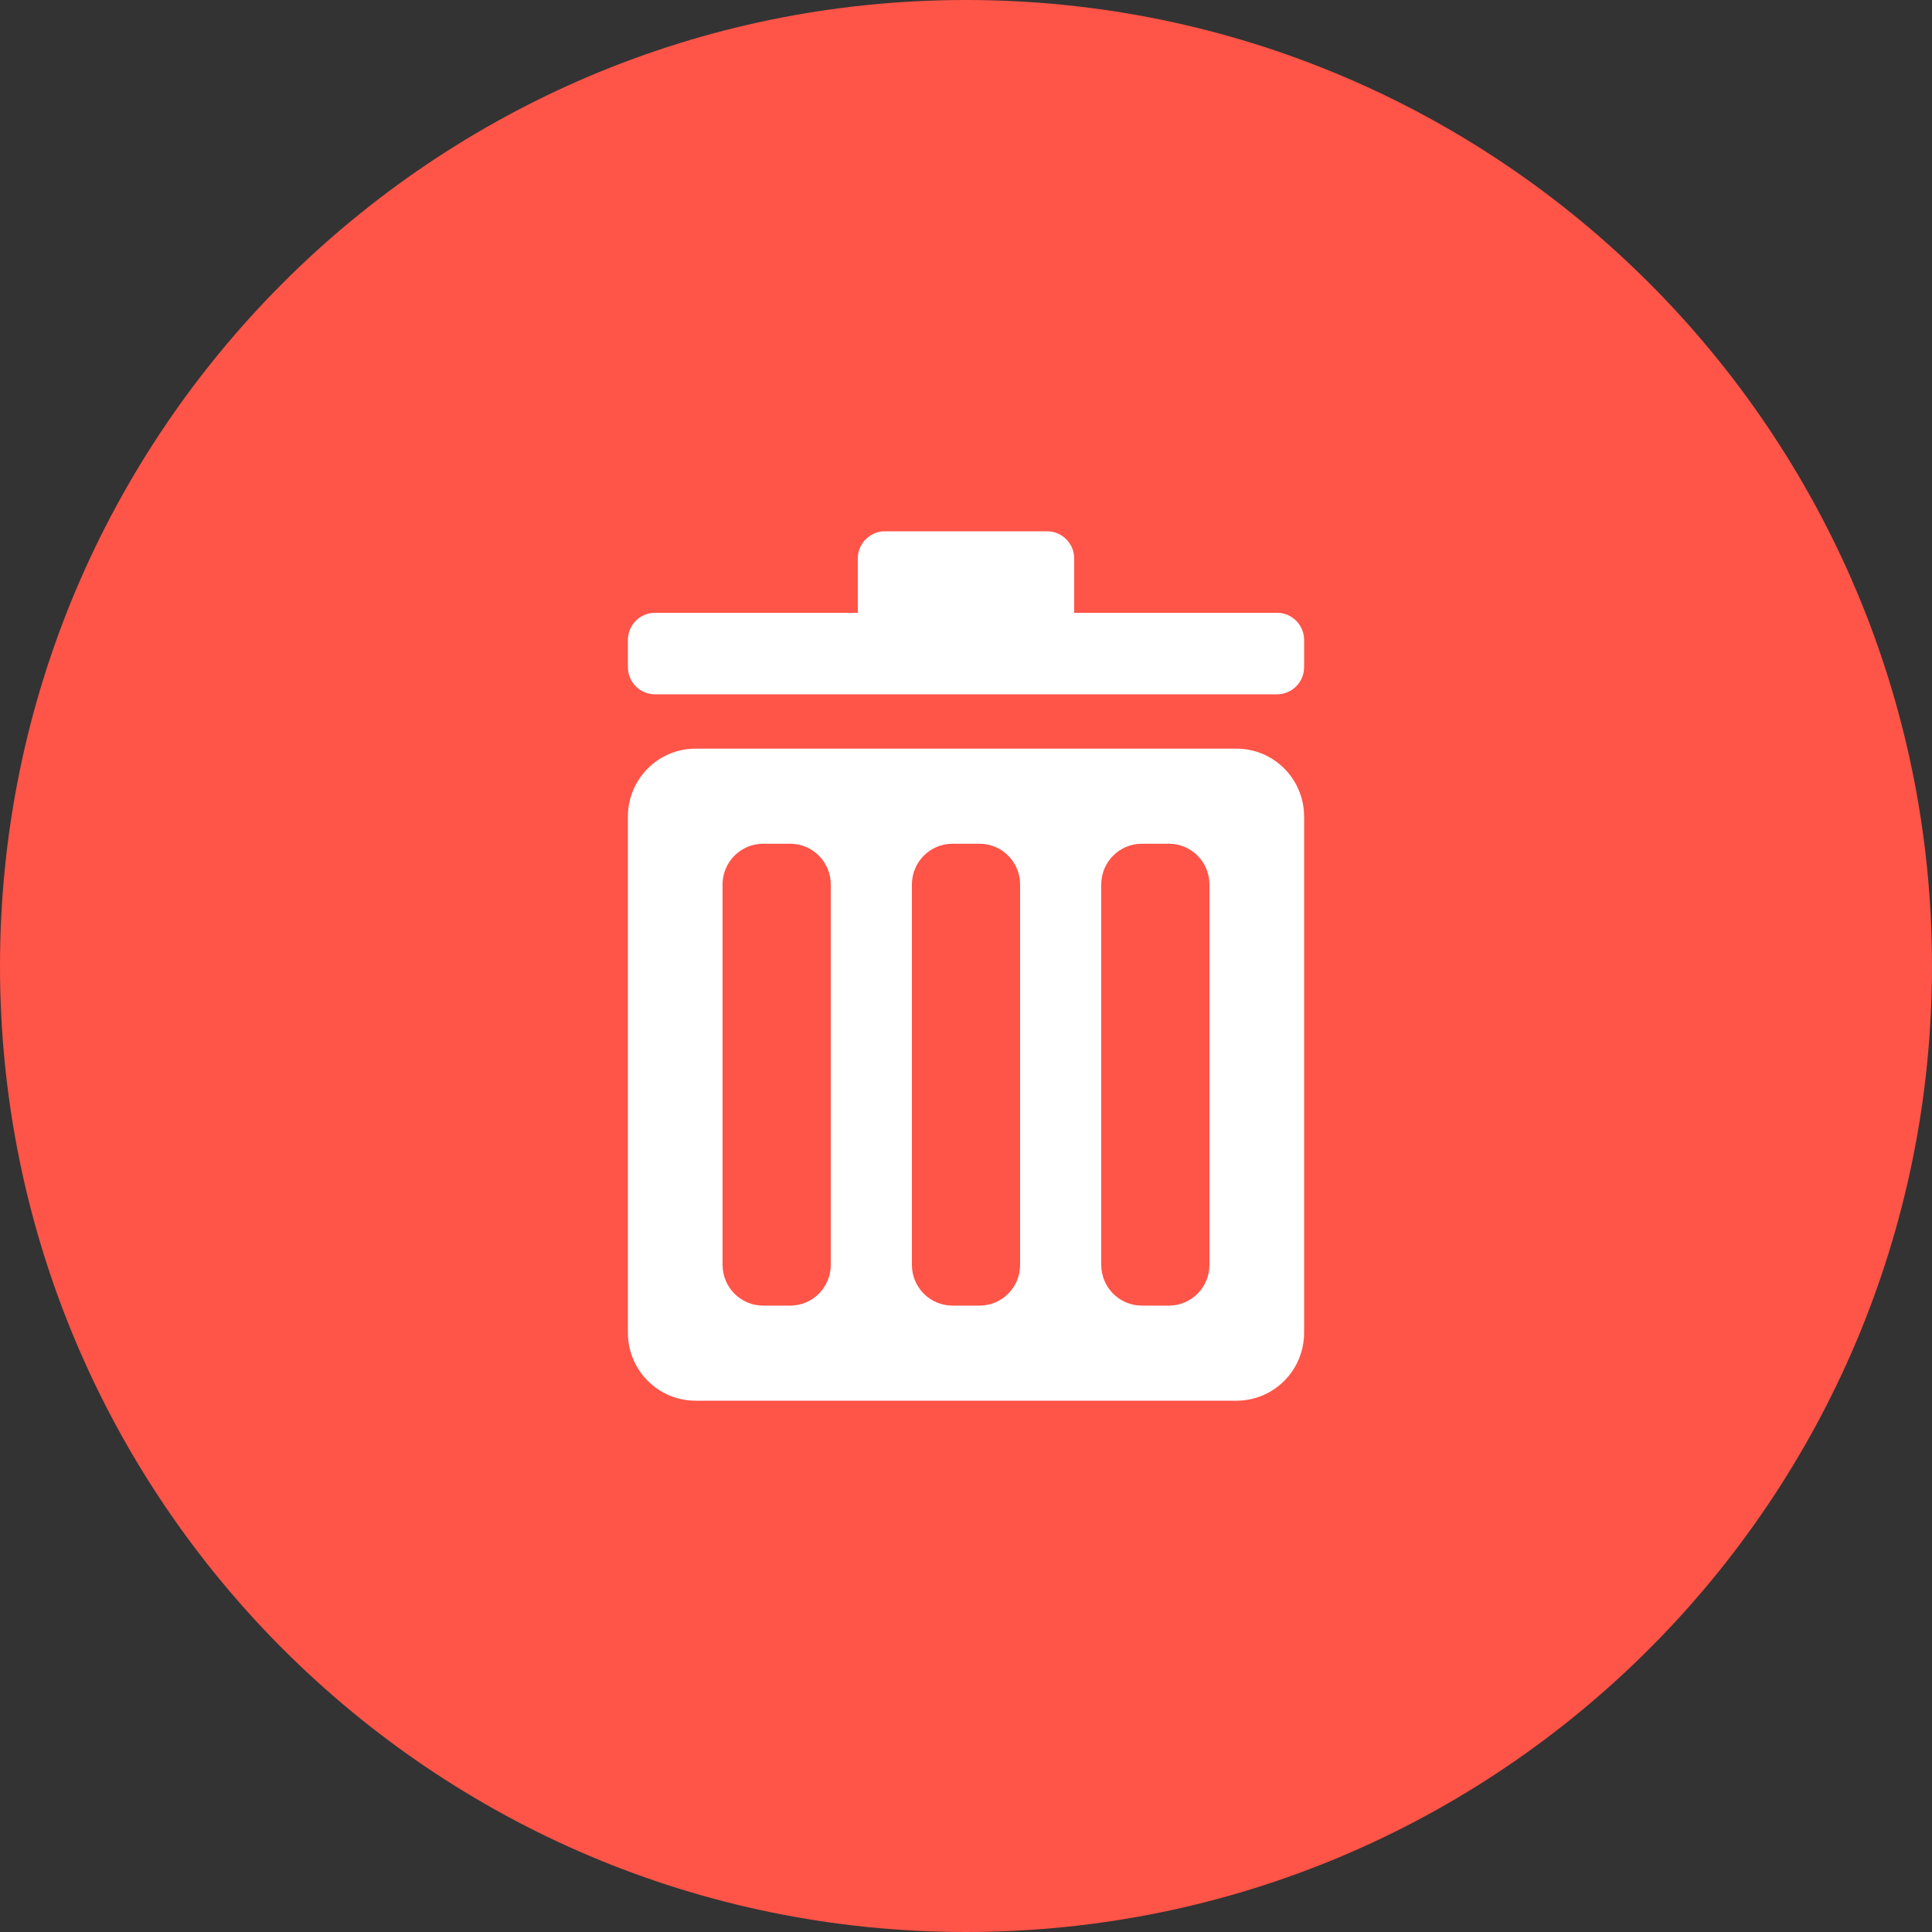 <?xml version="1.0" encoding="utf-8"?><!DOCTYPE svg PUBLIC "-//W3C//DTD SVG 1.1//EN" "http://www.w3.org/Graphics/SVG/1.1/DTD/svg11.dtd"><svg version="1.1" baseProfile="full" xmlns="http://www.w3.org/2000/svg" xmlns:xlink="http://www.w3.org/1999/xlink" xmlns:ev="http://www.w3.org/2001/xml-events"   height="160px"   width="160px" ><rect width="100%" height="100%" fill="#333333" stroke="none"/><path stroke="rgb( 14, 5, 10 )" stroke-width="0px" stroke-linecap="butt" stroke-linejoin="miter" fill="rgb( 255, 84, 72 )" d="M80,0 C124.183,0 160,35.817 160,80 C160,124.183 124.183,160 80,160 C35.817,160 0,124.183 0,80 C0,35.817 35.817,0 80,0 Z "/><path stroke="rgb( 14, 5, 10 )" stroke-width="0px" stroke-linecap="butt" stroke-linejoin="miter" fill="rgb( 255, 255, 255 )" d="M102.4,116 C102.4,116 57.6,116 57.6,116 C54.507,116 52,113.482 52,110.375 C52,110.375 52,67.625 52,67.625 C52,64.518 54.507,62 57.6,62 C57.6,62 102.4,62 102.4,62 C105.493,62 108,64.518 108,67.625 C108,67.625 108,110.375 108,110.375 C108,113.482 105.493,116 102.4,116 ZM68.8,73.25 C68.8,71.386 67.296,69.875 65.44,69.875 C65.44,69.875 63.2,69.875 63.2,69.875 C61.344,69.875 59.84,71.386 59.84,73.25 C59.84,73.25 59.84,104.75 59.84,104.75 C59.84,106.614 61.344,108.125 63.2,108.125 C63.2,108.125 65.44,108.125 65.44,108.125 C67.296,108.125 68.8,106.614 68.8,104.75 C68.8,104.75 68.8,73.25 68.8,73.25 ZM84.48,73.25 C84.48,71.386 82.976,69.875 81.12,69.875 C81.12,69.875 78.88,69.875 78.88,69.875 C77.024,69.875 75.52,71.386 75.52,73.25 C75.52,73.25 75.52,104.75 75.52,104.75 C75.52,106.614 77.024,108.125 78.88,108.125 C78.88,108.125 81.12,108.125 81.12,108.125 C82.976,108.125 84.48,106.614 84.48,104.75 C84.48,104.75 84.48,73.25 84.48,73.25 ZM100.16,73.25 C100.16,71.386 98.656,69.875 96.8,69.875 C96.8,69.875 94.56,69.875 94.56,69.875 C92.704,69.875 91.2,71.386 91.2,73.25 C91.2,73.25 91.2,104.75 91.2,104.75 C91.2,106.614 92.704,108.125 94.56,108.125 C94.56,108.125 96.8,108.125 96.8,108.125 C98.656,108.125 100.16,106.614 100.16,104.75 C100.16,104.75 100.16,73.25 100.16,73.25 ZM105.76,57.5 C105.76,57.5 54.24,57.5 54.24,57.5 C53.003,57.5 52,56.493 52,55.25 C52,55.25 52,53 52,53 C52,51.757 53.003,50.75 54.24,50.75 C54.24,50.75 71.04,50.75 71.04,50.75 C71.04,50.75 71.04,46.25 71.04,46.25 C71.04,45.007 72.043,44 73.28,44 C73.28,44 86.72,44 86.72,44 C87.957,44 88.96,45.007 88.96,46.25 C88.96,46.25 88.96,50.75 88.96,50.75 C88.96,50.75 105.76,50.75 105.76,50.75 C106.997,50.75 108,51.757 108,53 C108,53 108,55.25 108,55.25 C108,56.493 106.997,57.5 105.76,57.5 Z "/></svg>